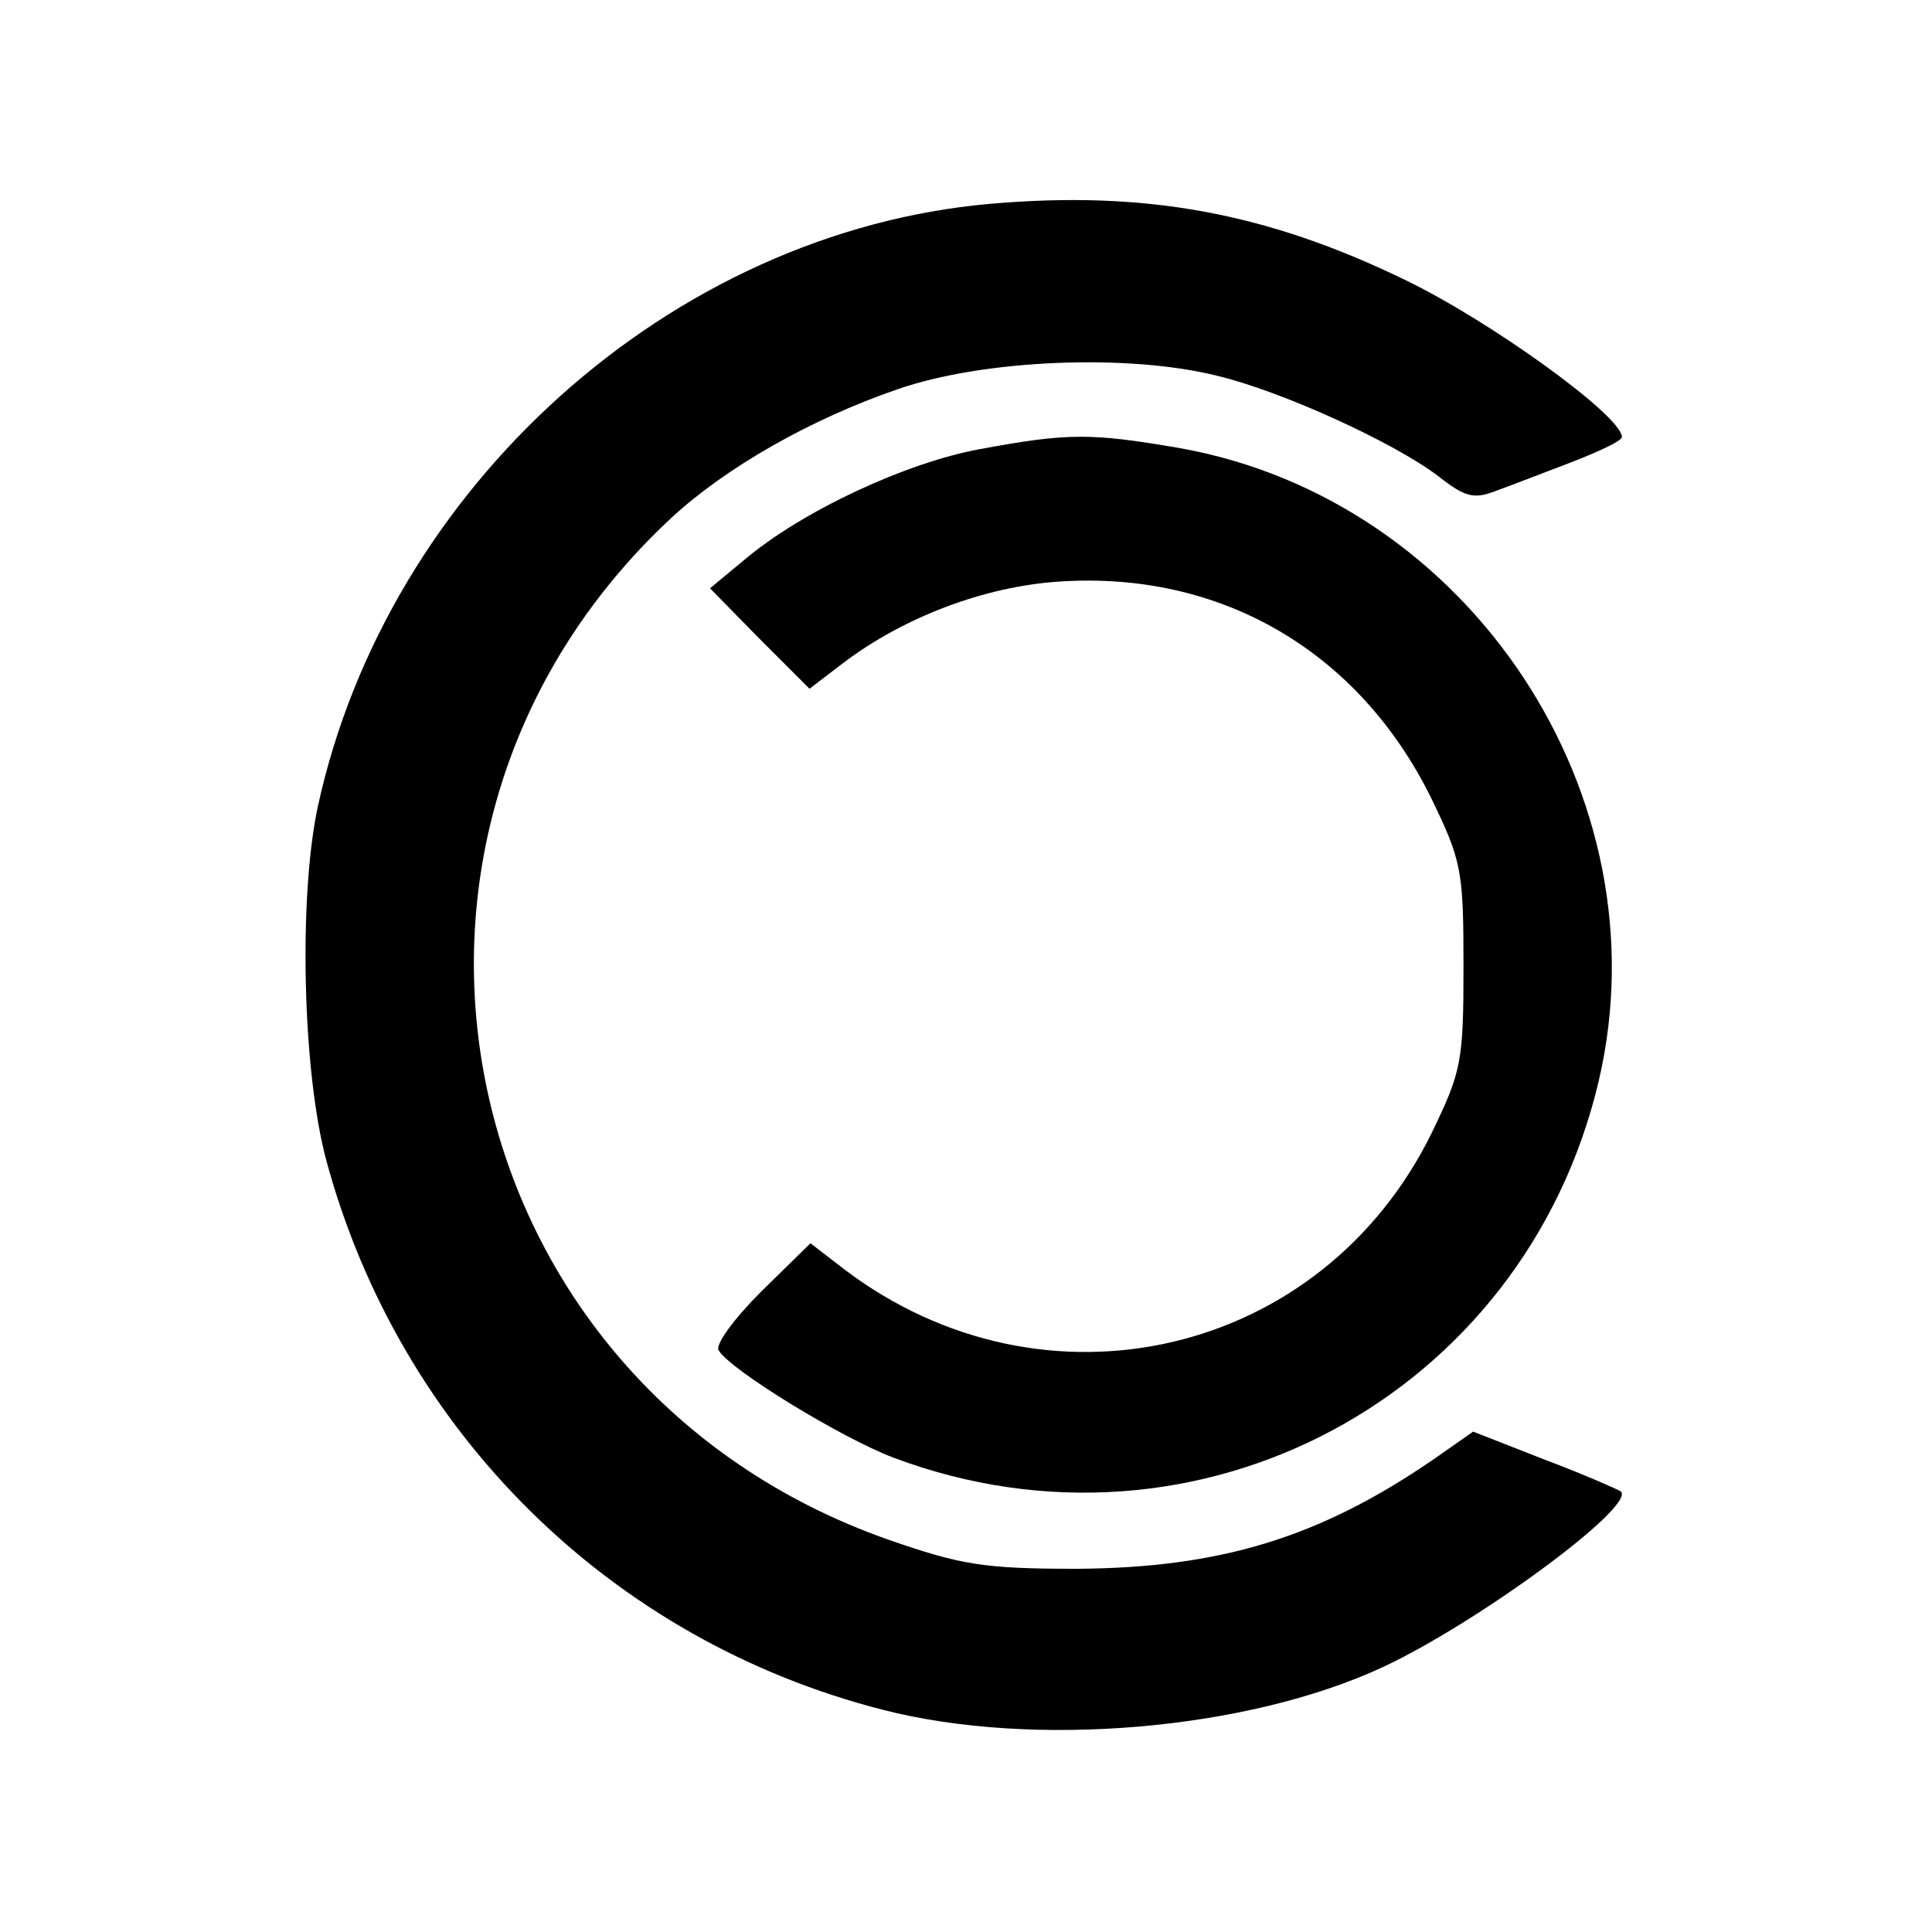 <?xml version="1.0" standalone="no"?>
<!DOCTYPE svg PUBLIC "-//W3C//DTD SVG 20010904//EN"
 "http://www.w3.org/TR/2001/REC-SVG-20010904/DTD/svg10.dtd">
<svg version="1.0" xmlns="http://www.w3.org/2000/svg"
 width="100pt" height="100pt" viewBox="0 0 100 100"
 preserveAspectRatio="xMidYMid meet">
<g transform="translate(0,100) scale(0.05,-0.05)"
fill="#000000" stroke="none">
<path d="M1025 1789 c-330 -29 -624 -293 -696 -624 -20 -93 -16 -275 9 -367
76 -280 294 -496 576 -568 156 -40 377 -21 517 44 97 45 262 166 247 182 -3 2
-39 18 -79 33 l-74 29 -40 -28 c-119 -82 -222 -113 -370 -114 -97 0 -120 4
-195 30 -456 160 -577 729 -226 1057 57 53 145 103 235 134 89 31 239 37 331
14 67 -16 183 -69 229 -104 28 -22 37 -24 60 -15 14 5 50 19 79 30 28 11 52
22 51 26 -2 23 -137 120 -224 162 -144 70 -270 93 -430 79z"/>
<path d="M1014 1535 c-76 -14 -184 -64 -244 -115 l-35 -29 51 -52 52 -52 34
26 c63 48 147 80 225 85 167 11 309 -72 384 -223 32 -66 34 -75 34 -175 0 -99
-2 -109 -33 -173 -114 -232 -401 -298 -608 -141 l-35 27 -51 -50 c-28 -28 -48
-55 -44 -61 13 -21 128 -91 181 -111 314 -118 653 63 730 390 69 295 -133 601
-433 655 -93 16 -116 16 -208 -1z"/>
</g>
</svg>
